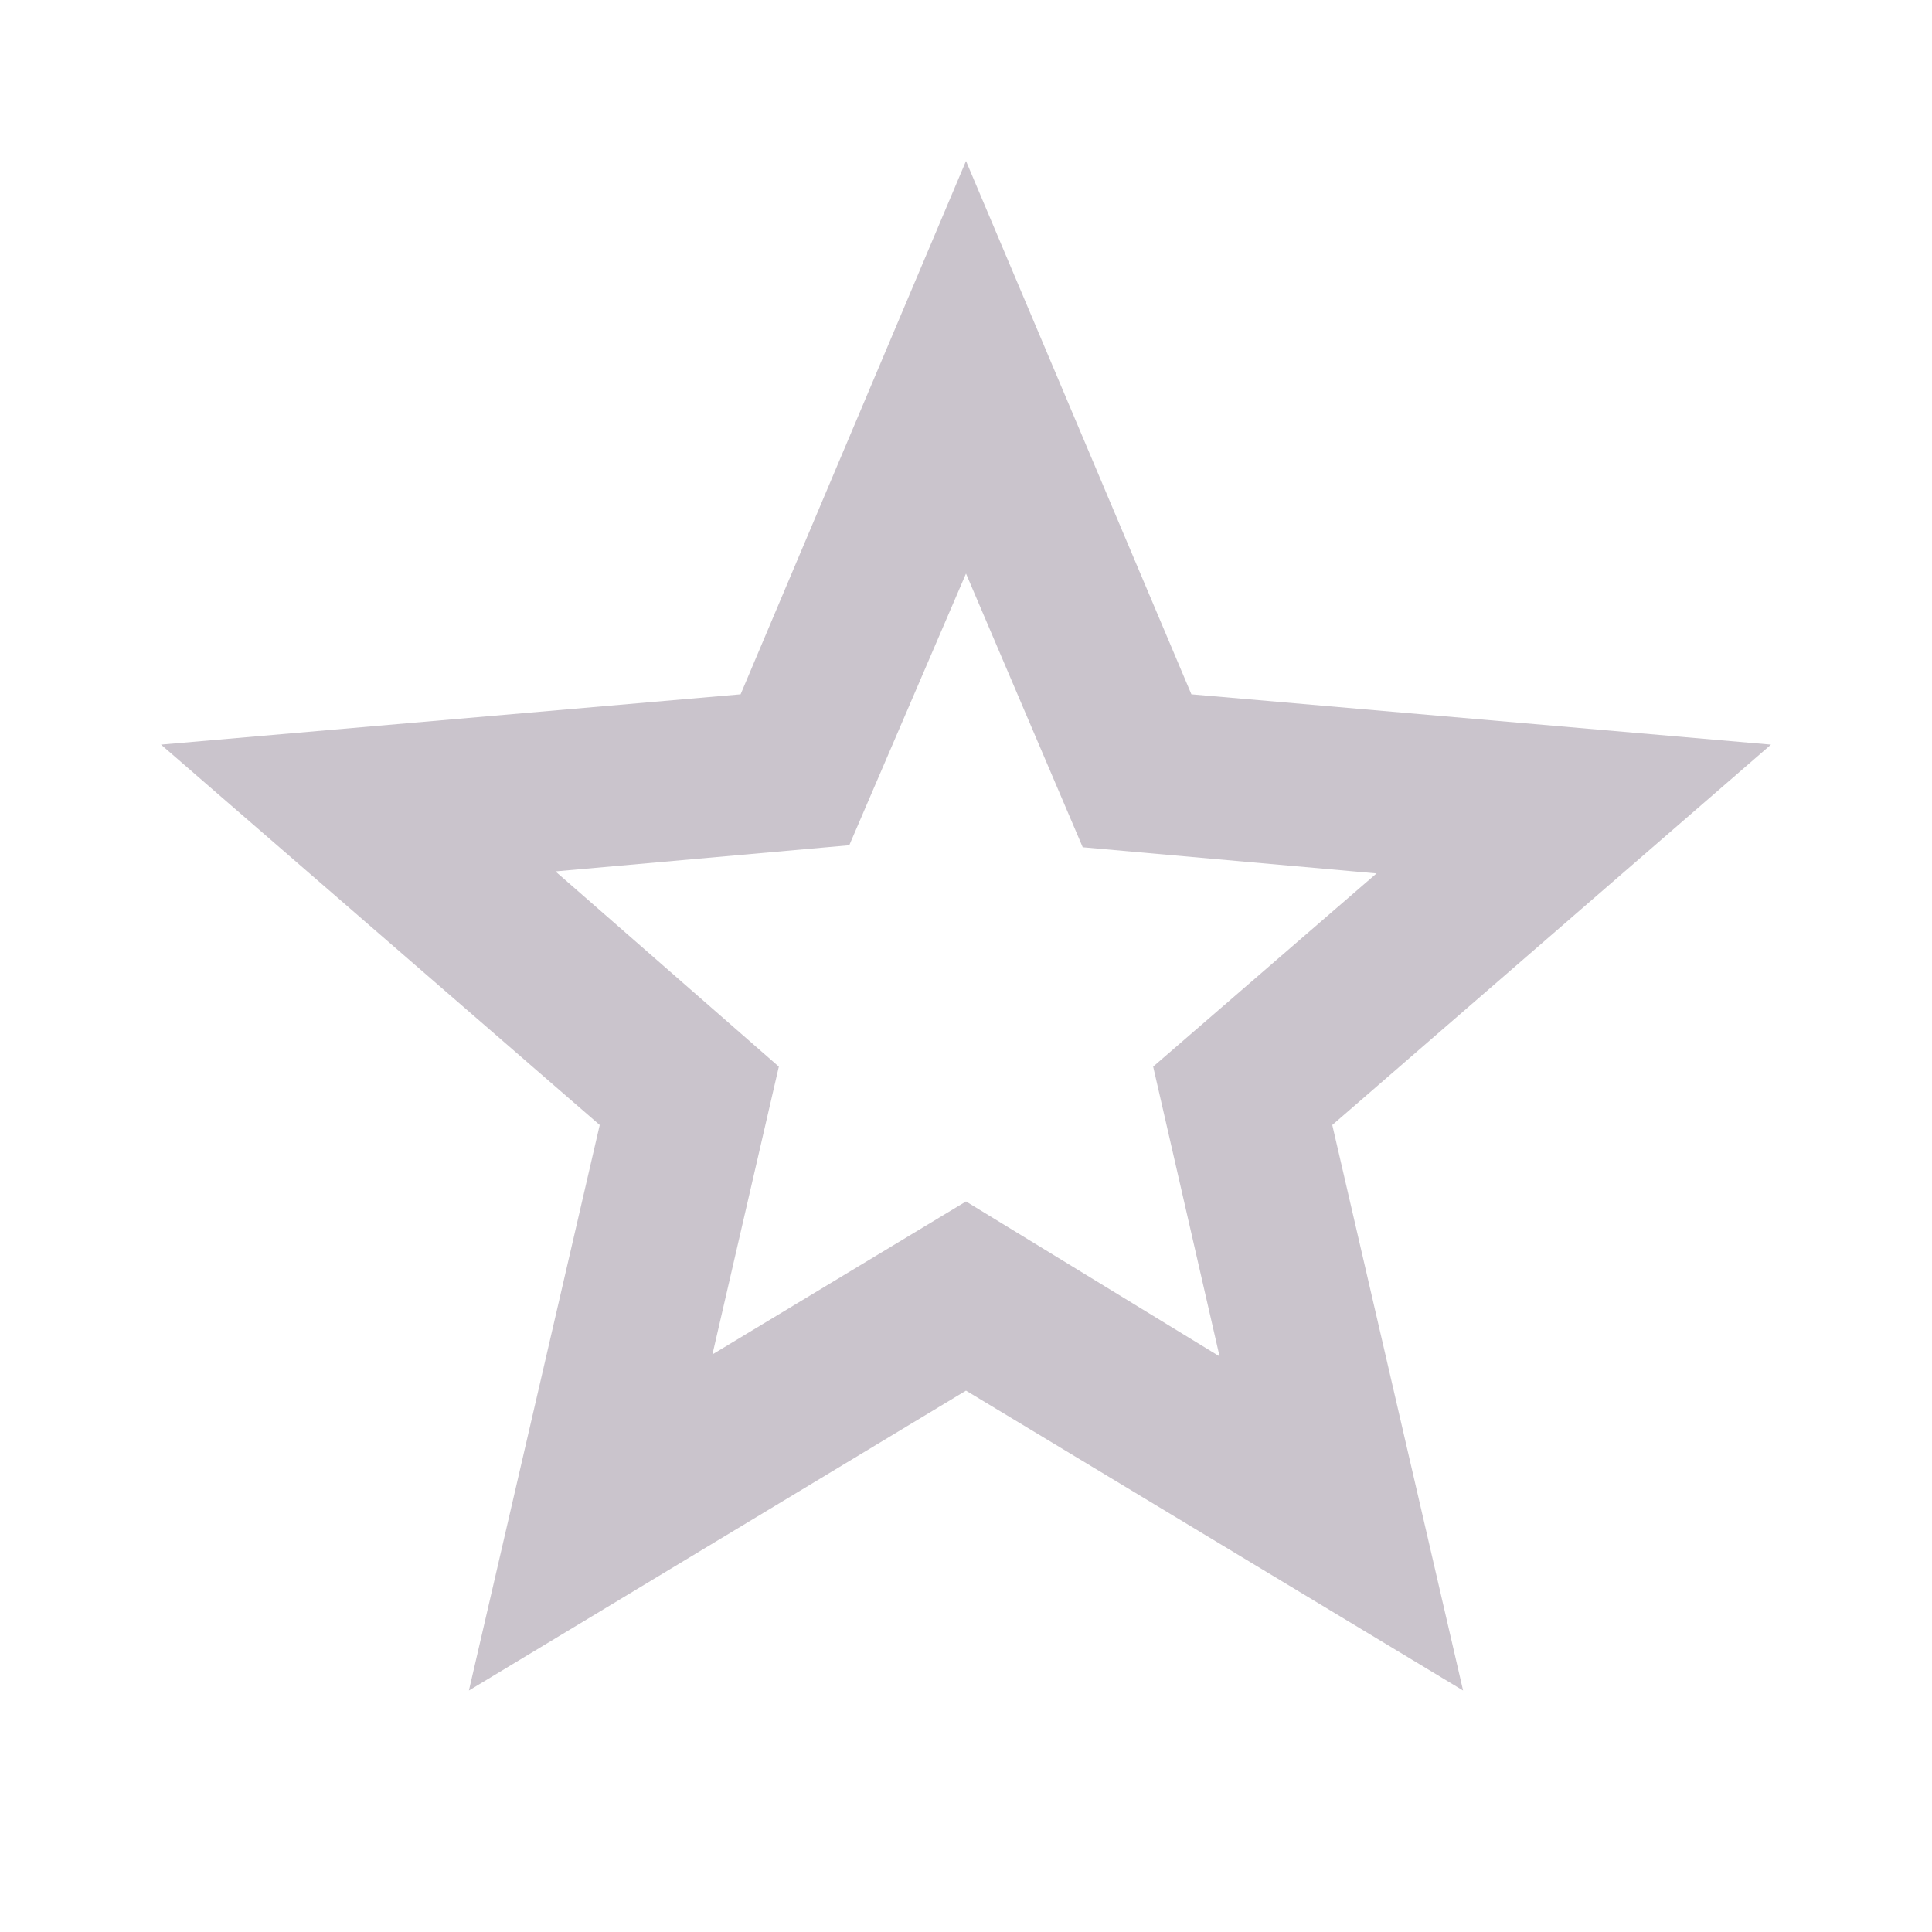 <svg xmlns="http://www.w3.org/2000/svg" height="24px" viewBox="0 -960 960 960" width="24px" fill="#cac4cc"><path d="m354-287 126-76 126 77-33-144 111-96-146-13-58-136-58 135-146 13 111 97-33 143ZM233-120l65-281L80-590l288-25 112-265 112 265 288 25-218 189 65 281-247-149-247 149Zm247-350Z"/></svg>